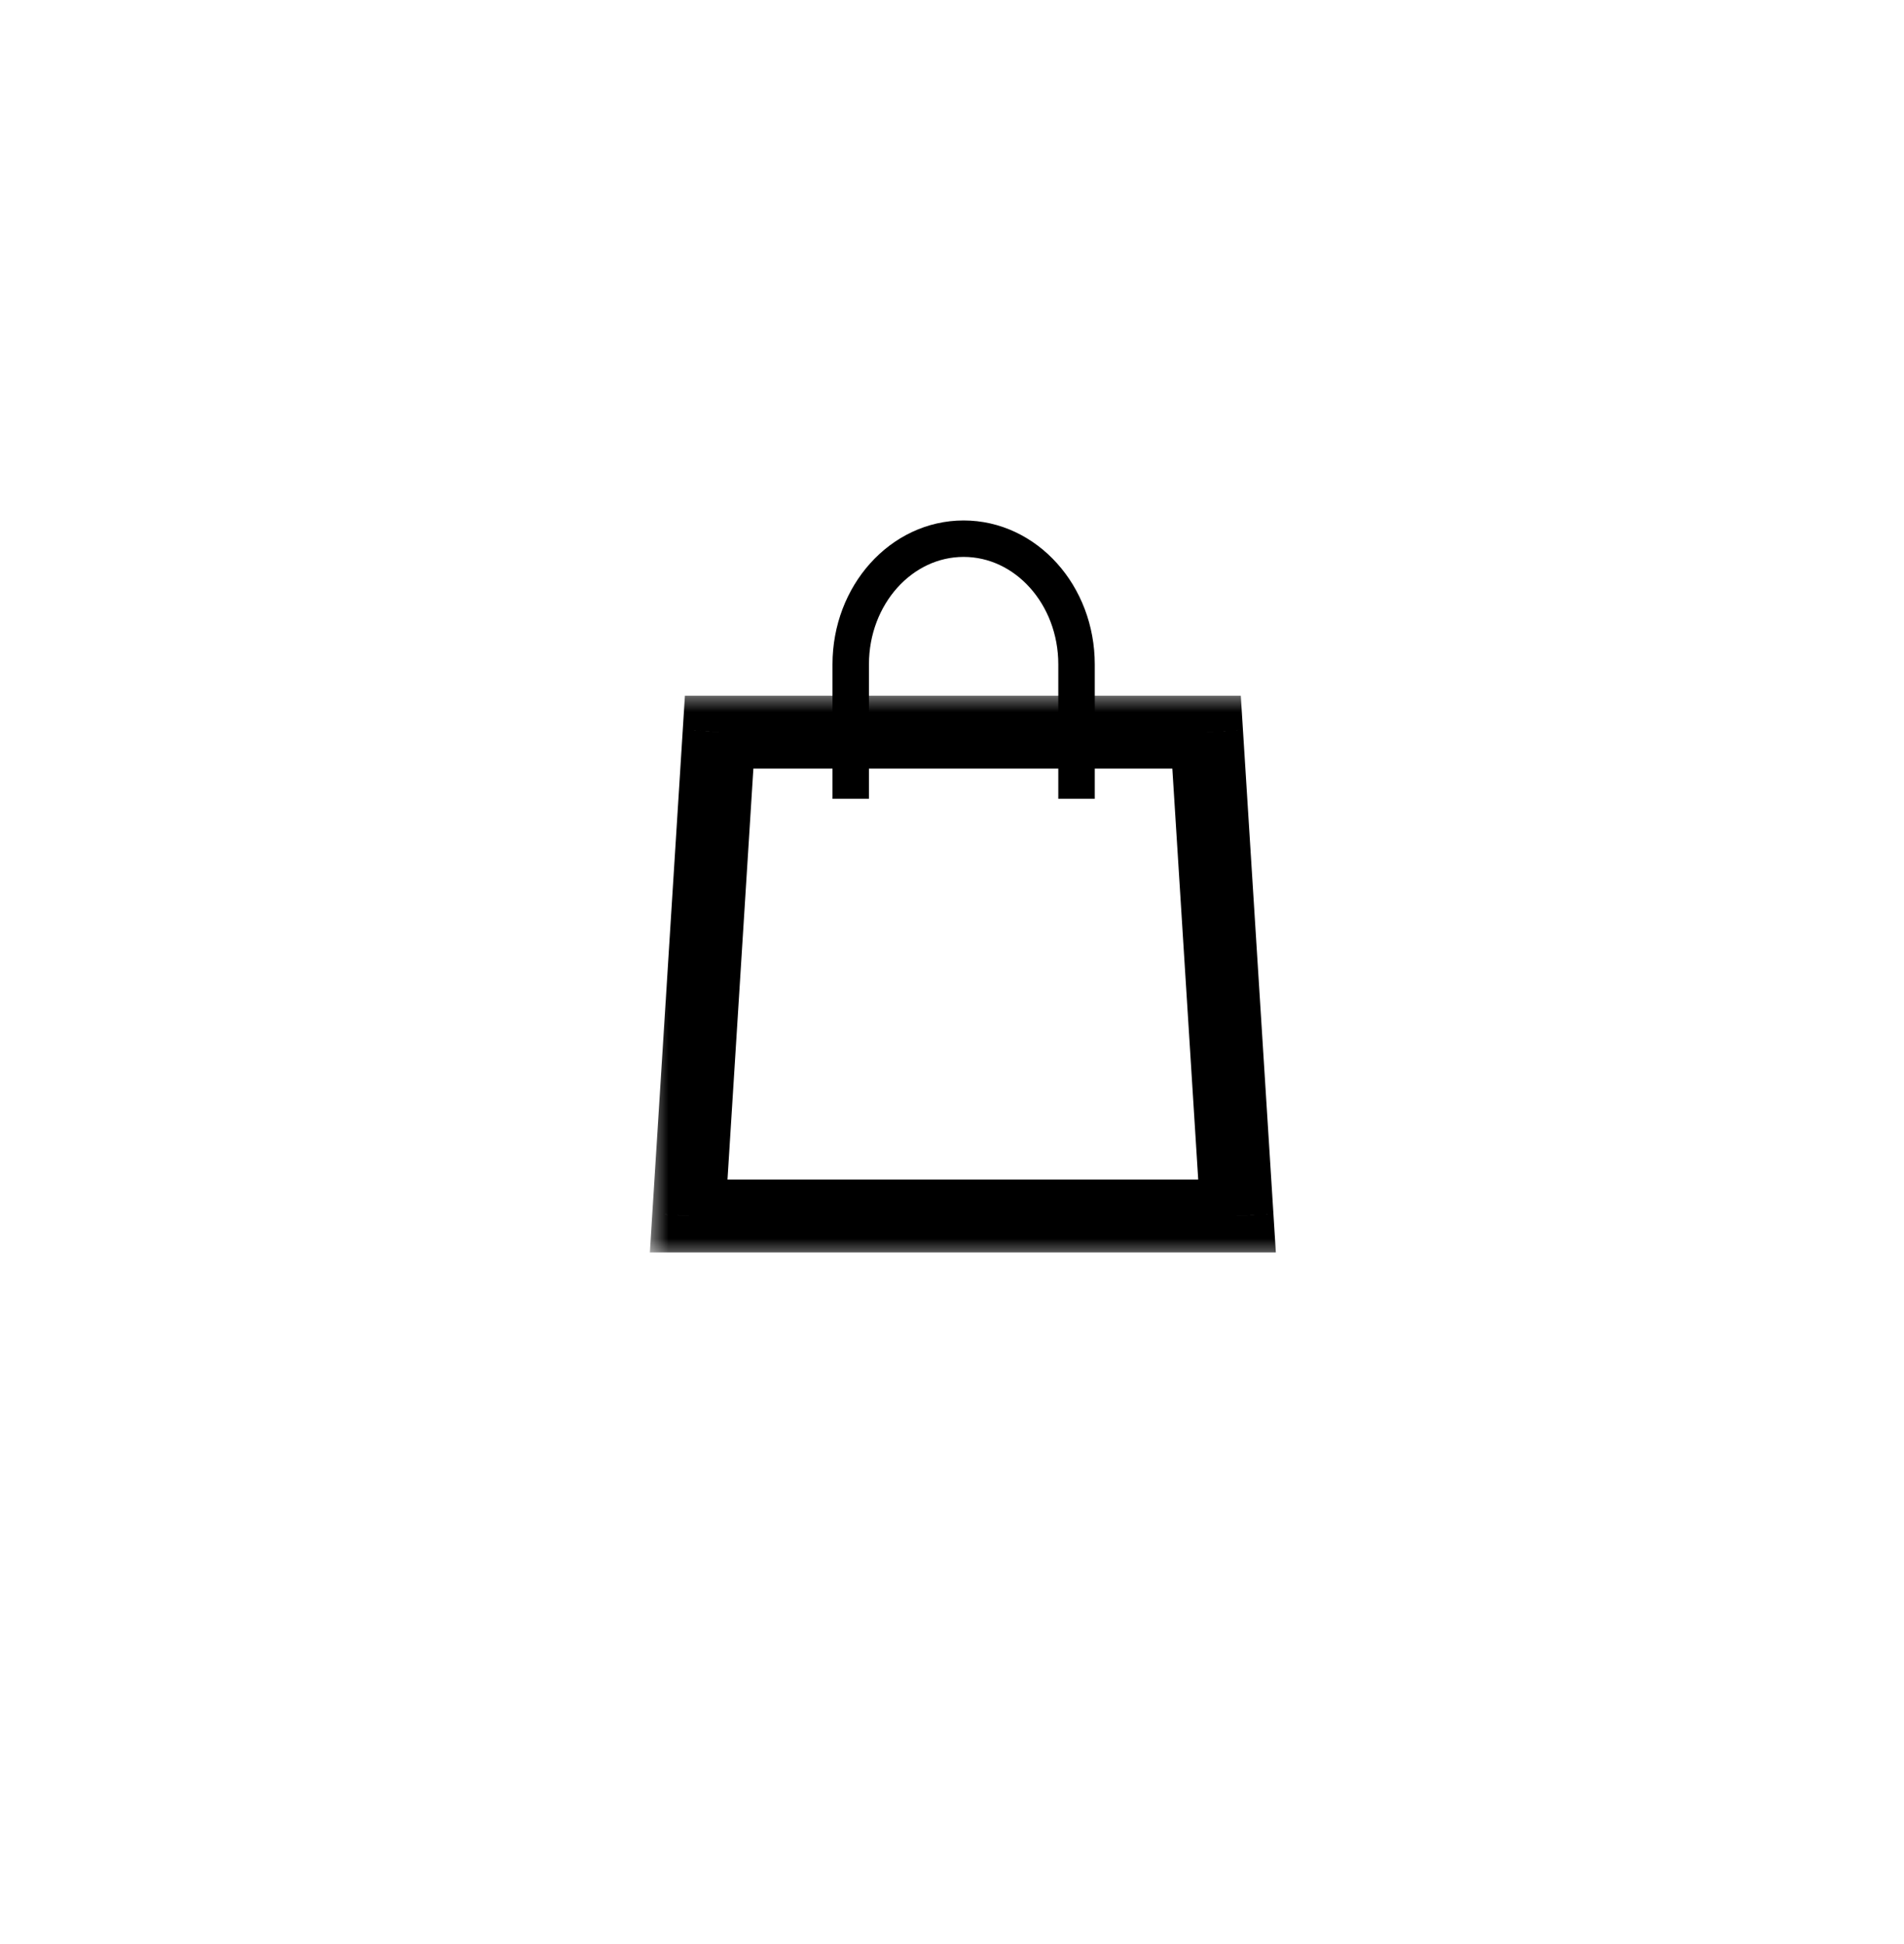 <svg viewBox="0 0 47 48" fill="none" xmlns="http://www.w3.org/2000/svg"><path d="M21 19.272C21 18.187 21 17.02 21 16.403C21 14.689 22.248 13.3 23.787 13.3C25.326 13.3 26.574 14.689 26.574 16.403C26.574 17.02 26.574 17.926 26.574 19.272" stroke="black" stroke-width="0.9" stroke-linecap="square"></path><mask id="path-2-outside-11" maskUnits="userSpaceOnUse" x="16" y="17.077" width="16" height="14" fill="black"><rect fill="white" x="16" y="17.077" width="16" height="14"></rect><path d="M17.752 18.077H29.784L30.536 30.021H17L17.752 18.077Z"></path></mask><path d="M17.752 18.077V17.177H16.907L16.854 18.021L17.752 18.077ZM29.784 18.077L30.682 18.021L30.629 17.177H29.784V18.077ZM30.536 30.021V30.921H31.494L31.434 29.964L30.536 30.021ZM17 30.021L16.102 29.964L16.042 30.921H17V30.021ZM17.752 18.977H29.784V17.177H17.752V18.977ZM28.886 18.134L29.638 30.077L31.434 29.964L30.682 18.021L28.886 18.134ZM30.536 29.121H17V30.921H30.536V29.121ZM17.898 30.077L18.65 18.134L16.854 18.021L16.102 29.964L17.898 30.077Z" fill="black" mask="url(#path-2-outside-11)"></path></svg>